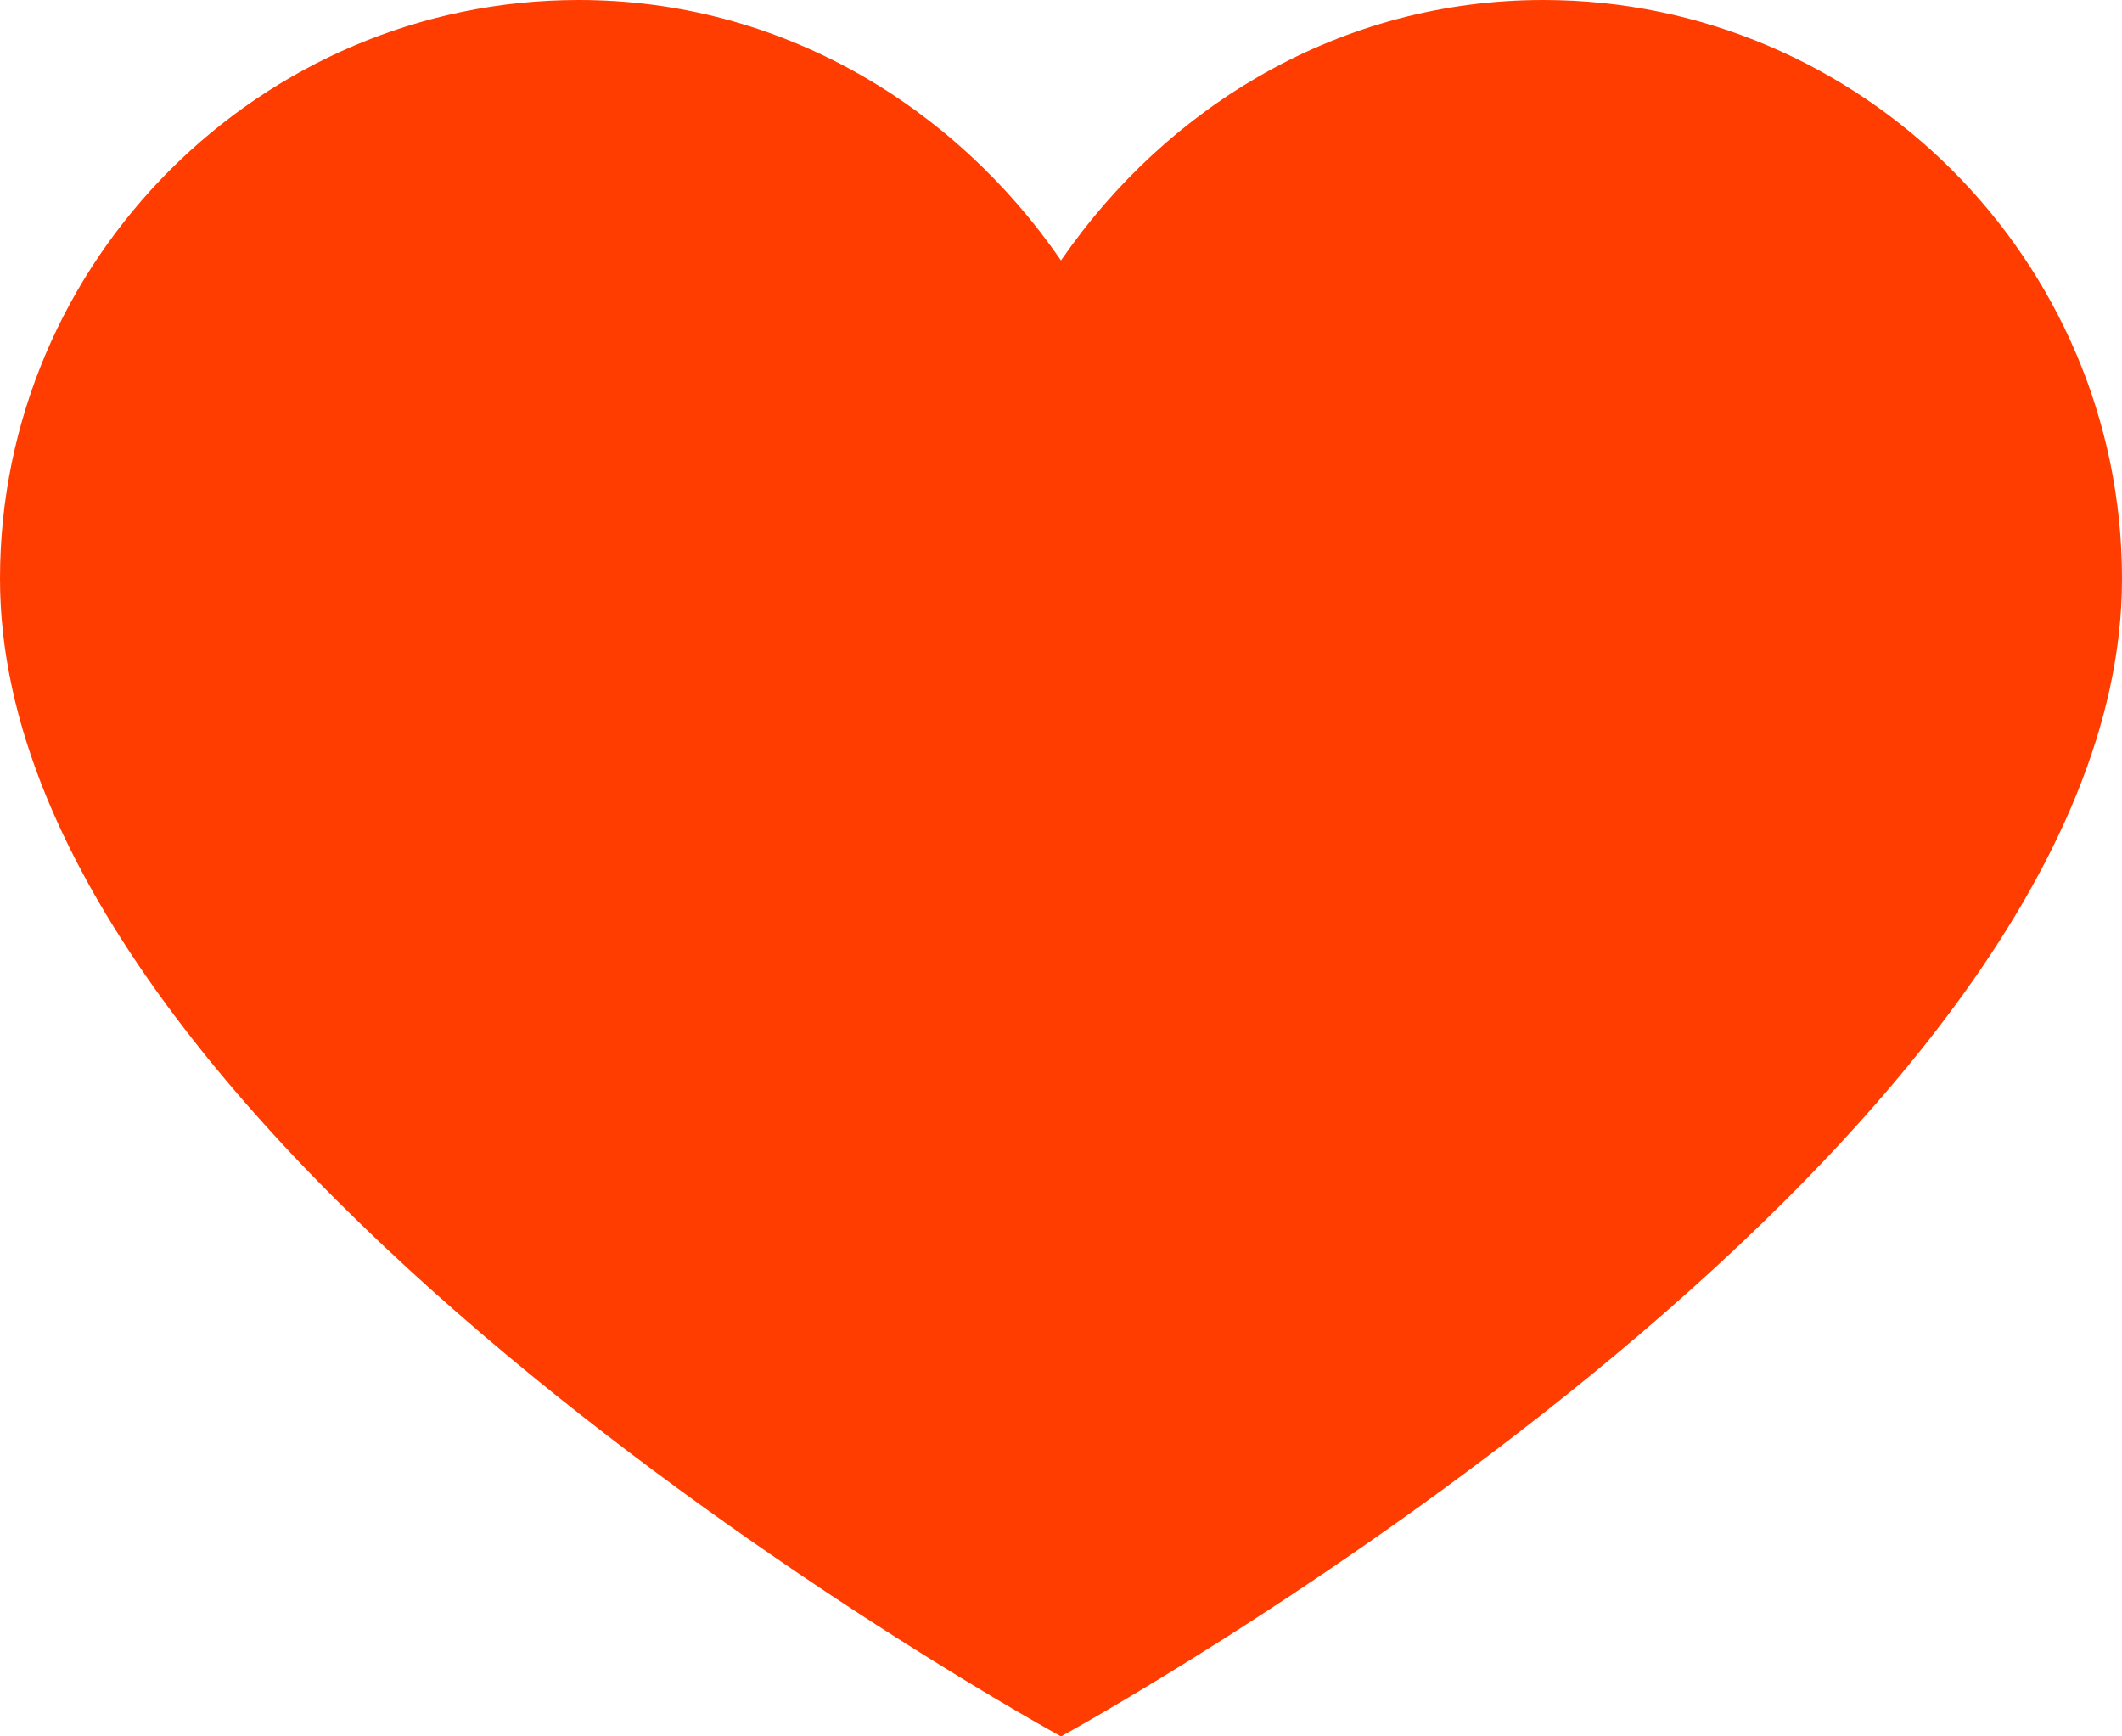 <?xml version="1.0" encoding="utf-8"?>
<!-- Generator: Adobe Illustrator 15.0.0, SVG Export Plug-In . SVG Version: 6.00 Build 0)  -->
<!DOCTYPE svg PUBLIC "-//W3C//DTD SVG 1.1//EN" "http://www.w3.org/Graphics/SVG/1.1/DTD/svg11.dtd">
<svg version="1.1" id="Слой_1" xmlns="http://www.w3.org/2000/svg" xmlns:xlink="http://www.w3.org/1999/xlink" x="0px" y="0px"
	 width="22px" height="18px" viewBox="0 0 22 18" enable-background="new 0 0 22 18" xml:space="preserve">
<path fill="#FF3D00" d="M16,0c-2.1,0-3.9,1.1-5,2.7C9.9,1.1,8.1,0,6,0C2.7,0,0,2.7,0,6c0,6,11,12,11,12s11-6,11-12
	C22,2.7,19.3,0,16,0"/>
</svg>
